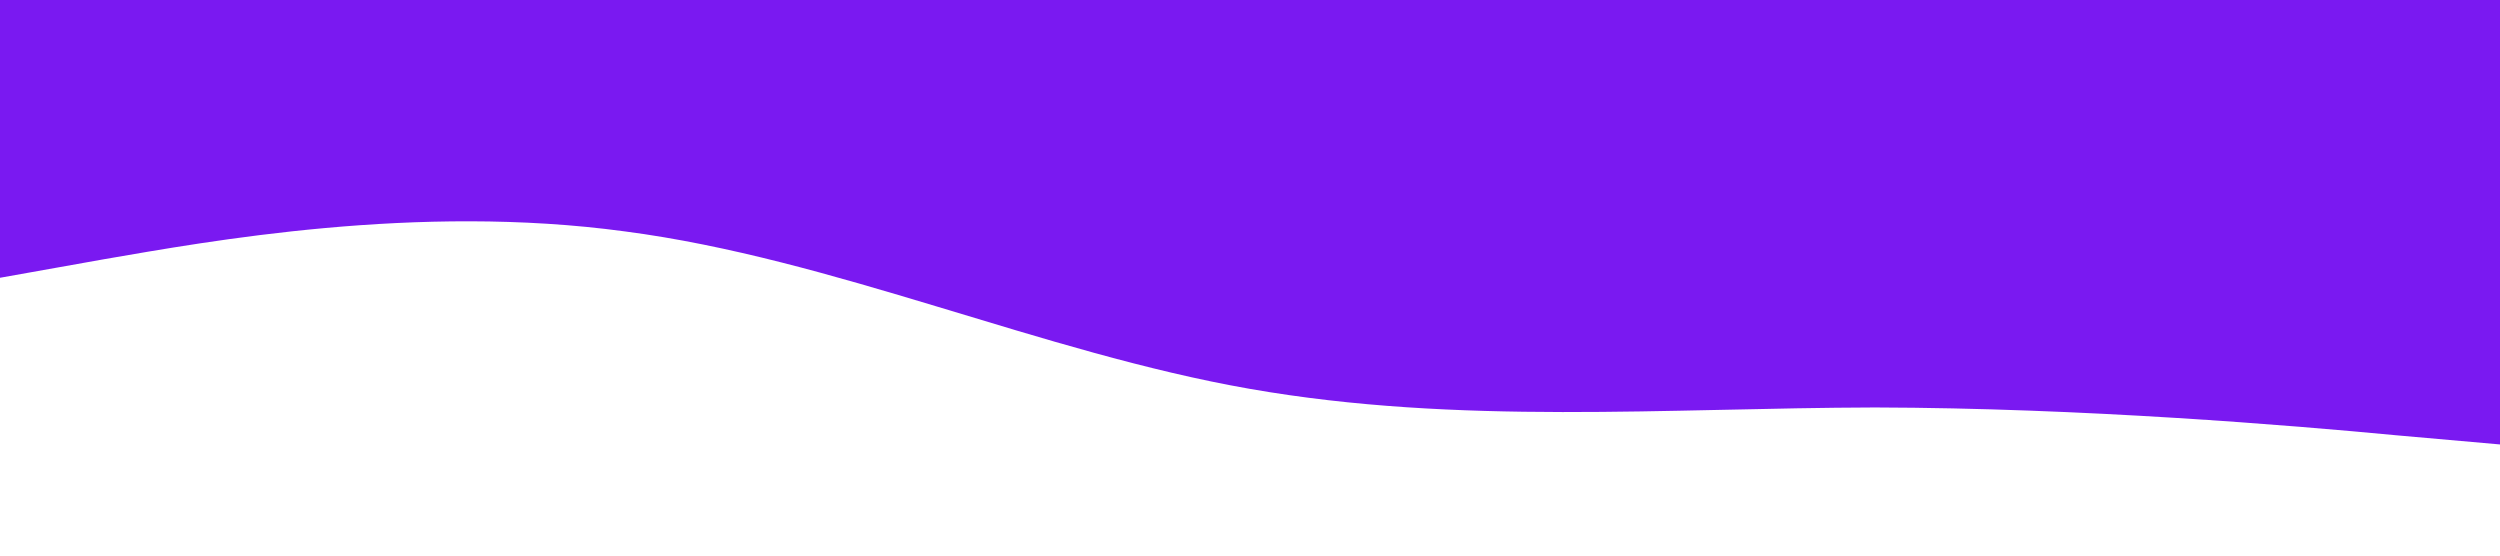 <?xml version="1.0" standalone="no"?><svg xmlns="http://www.w3.org/2000/svg" viewBox="0 0 1440 320"><path fill="#7a19f1" fill-opacity="1" d="M0,160L60,149.3C120,139,240,117,360,133.3C480,149,600,203,720,224C840,245,960,235,1080,234.7C1200,235,1320,245,1380,250.7L1440,256L1440,0L1380,0C1320,0,1200,0,1080,0C960,0,840,0,720,0C600,0,480,0,360,0C240,0,120,0,60,0L0,0Z"></path></svg>